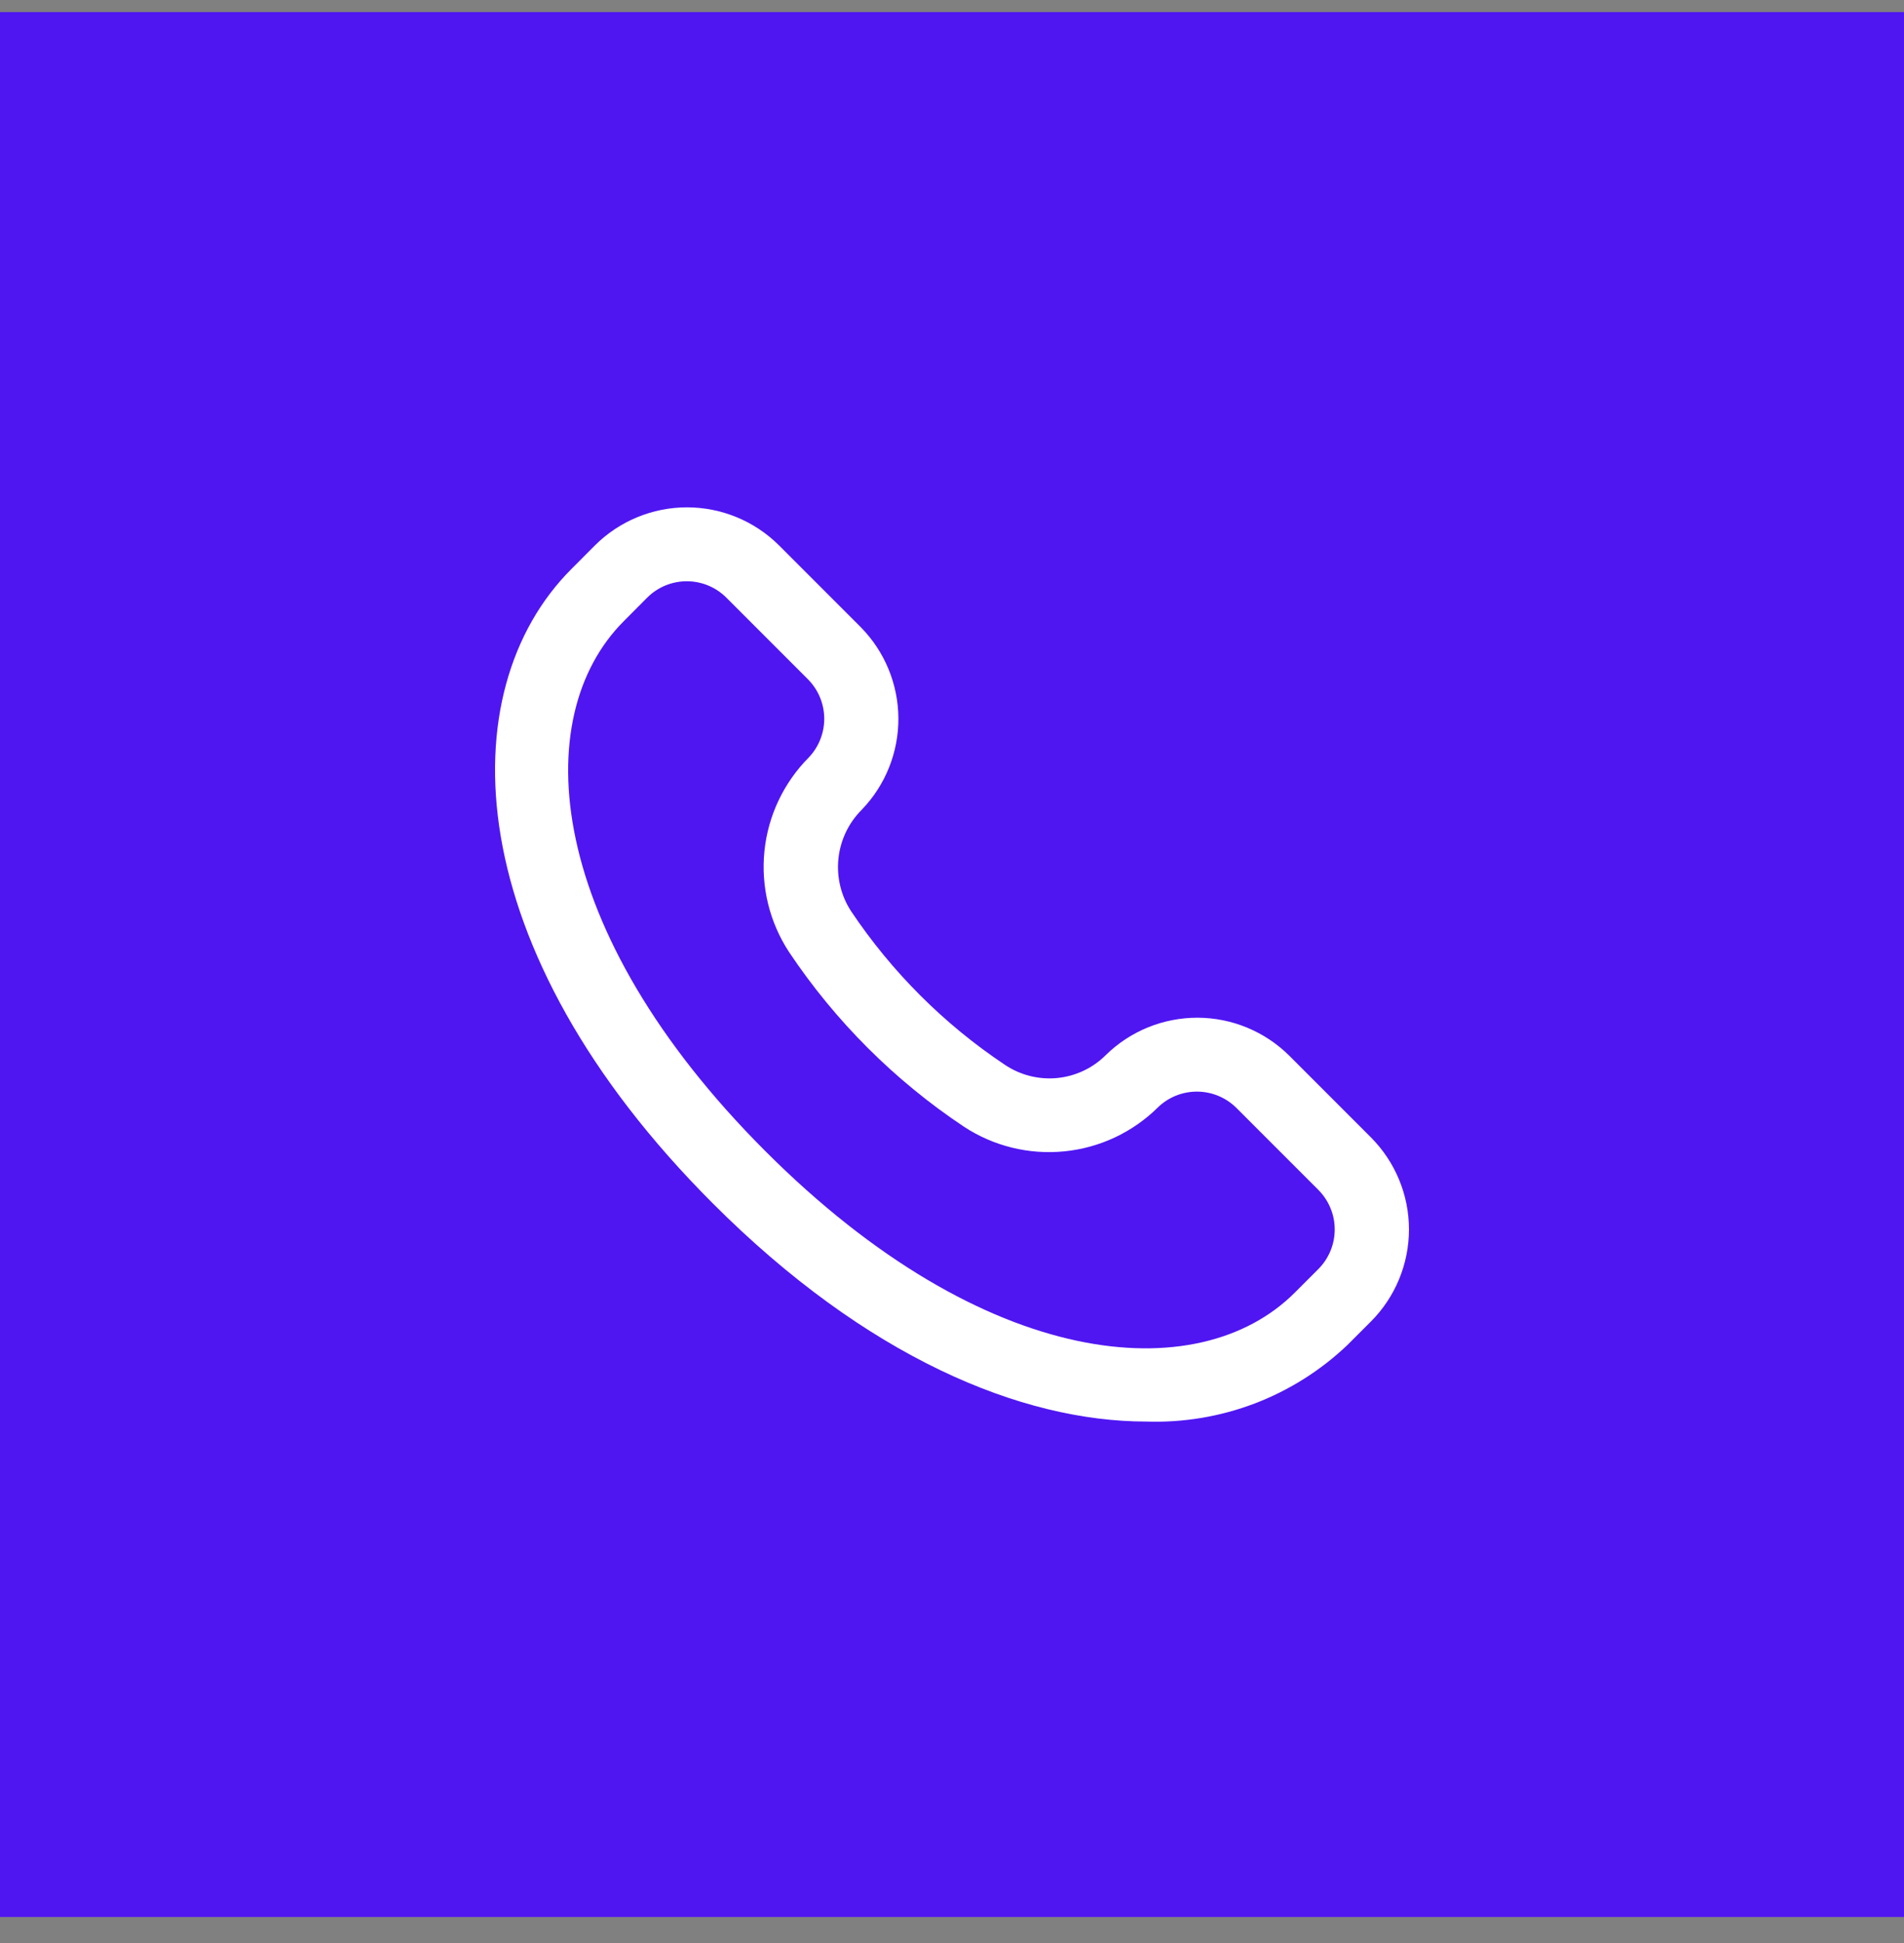 <svg width="50" height="51" viewBox="0 0 50 51" fill="none" xmlns="http://www.w3.org/2000/svg">
<rect x="0" y="0" width="50" height="51" fill="#808080" stroke="none"/>
<rect y="0.317" width="50" height="50" fill="#4F16F2"/>
<path d="M35.998 29.851L33.855 27.708C33.217 27.075 32.354 26.717 31.454 26.713C30.555 26.71 29.689 27.059 29.045 27.688C28.701 28.034 28.248 28.248 27.763 28.296C27.278 28.343 26.791 28.22 26.387 27.948C24.791 26.883 23.421 25.515 22.353 23.922C22.085 23.513 21.967 23.025 22.017 22.539C22.068 22.053 22.284 21.599 22.63 21.254C23.252 20.609 23.598 19.746 23.592 18.85C23.587 17.954 23.23 17.095 22.6 16.458L20.457 14.315C19.815 13.676 18.946 13.317 18.04 13.317C17.135 13.317 16.266 13.676 15.624 14.315L15.008 14.933C11.793 18.147 12.034 24.906 18.722 31.59C22.755 35.624 26.814 37.313 30.105 37.313C31.074 37.345 32.039 37.184 32.946 36.84C33.852 36.495 34.68 35.973 35.383 35.305L36 34.688C36.641 34.046 37 33.176 37 32.269C37 31.362 36.639 30.493 35.998 29.851ZM34.621 33.31L34.003 33.928C31.471 36.461 25.88 35.998 20.097 30.214C14.314 24.429 13.85 18.835 16.383 16.302L16.996 15.686C17.272 15.411 17.645 15.257 18.035 15.257C18.424 15.257 18.798 15.411 19.073 15.686L21.216 17.829C21.487 18.101 21.641 18.468 21.645 18.852C21.649 19.236 21.502 19.607 21.237 19.884C20.579 20.547 20.168 21.415 20.074 22.344C19.98 23.273 20.208 24.206 20.72 24.988C21.933 26.803 23.493 28.361 25.311 29.572C26.089 30.084 27.02 30.313 27.947 30.221C28.875 30.13 29.743 29.723 30.406 29.068C30.683 28.799 31.054 28.65 31.44 28.653C31.826 28.655 32.195 28.809 32.469 29.081L34.612 31.224C34.75 31.36 34.86 31.522 34.935 31.701C35.011 31.879 35.05 32.071 35.05 32.265C35.051 32.459 35.014 32.651 34.94 32.831C34.866 33.01 34.758 33.173 34.621 33.31Z" fill="white"/>
</svg>
